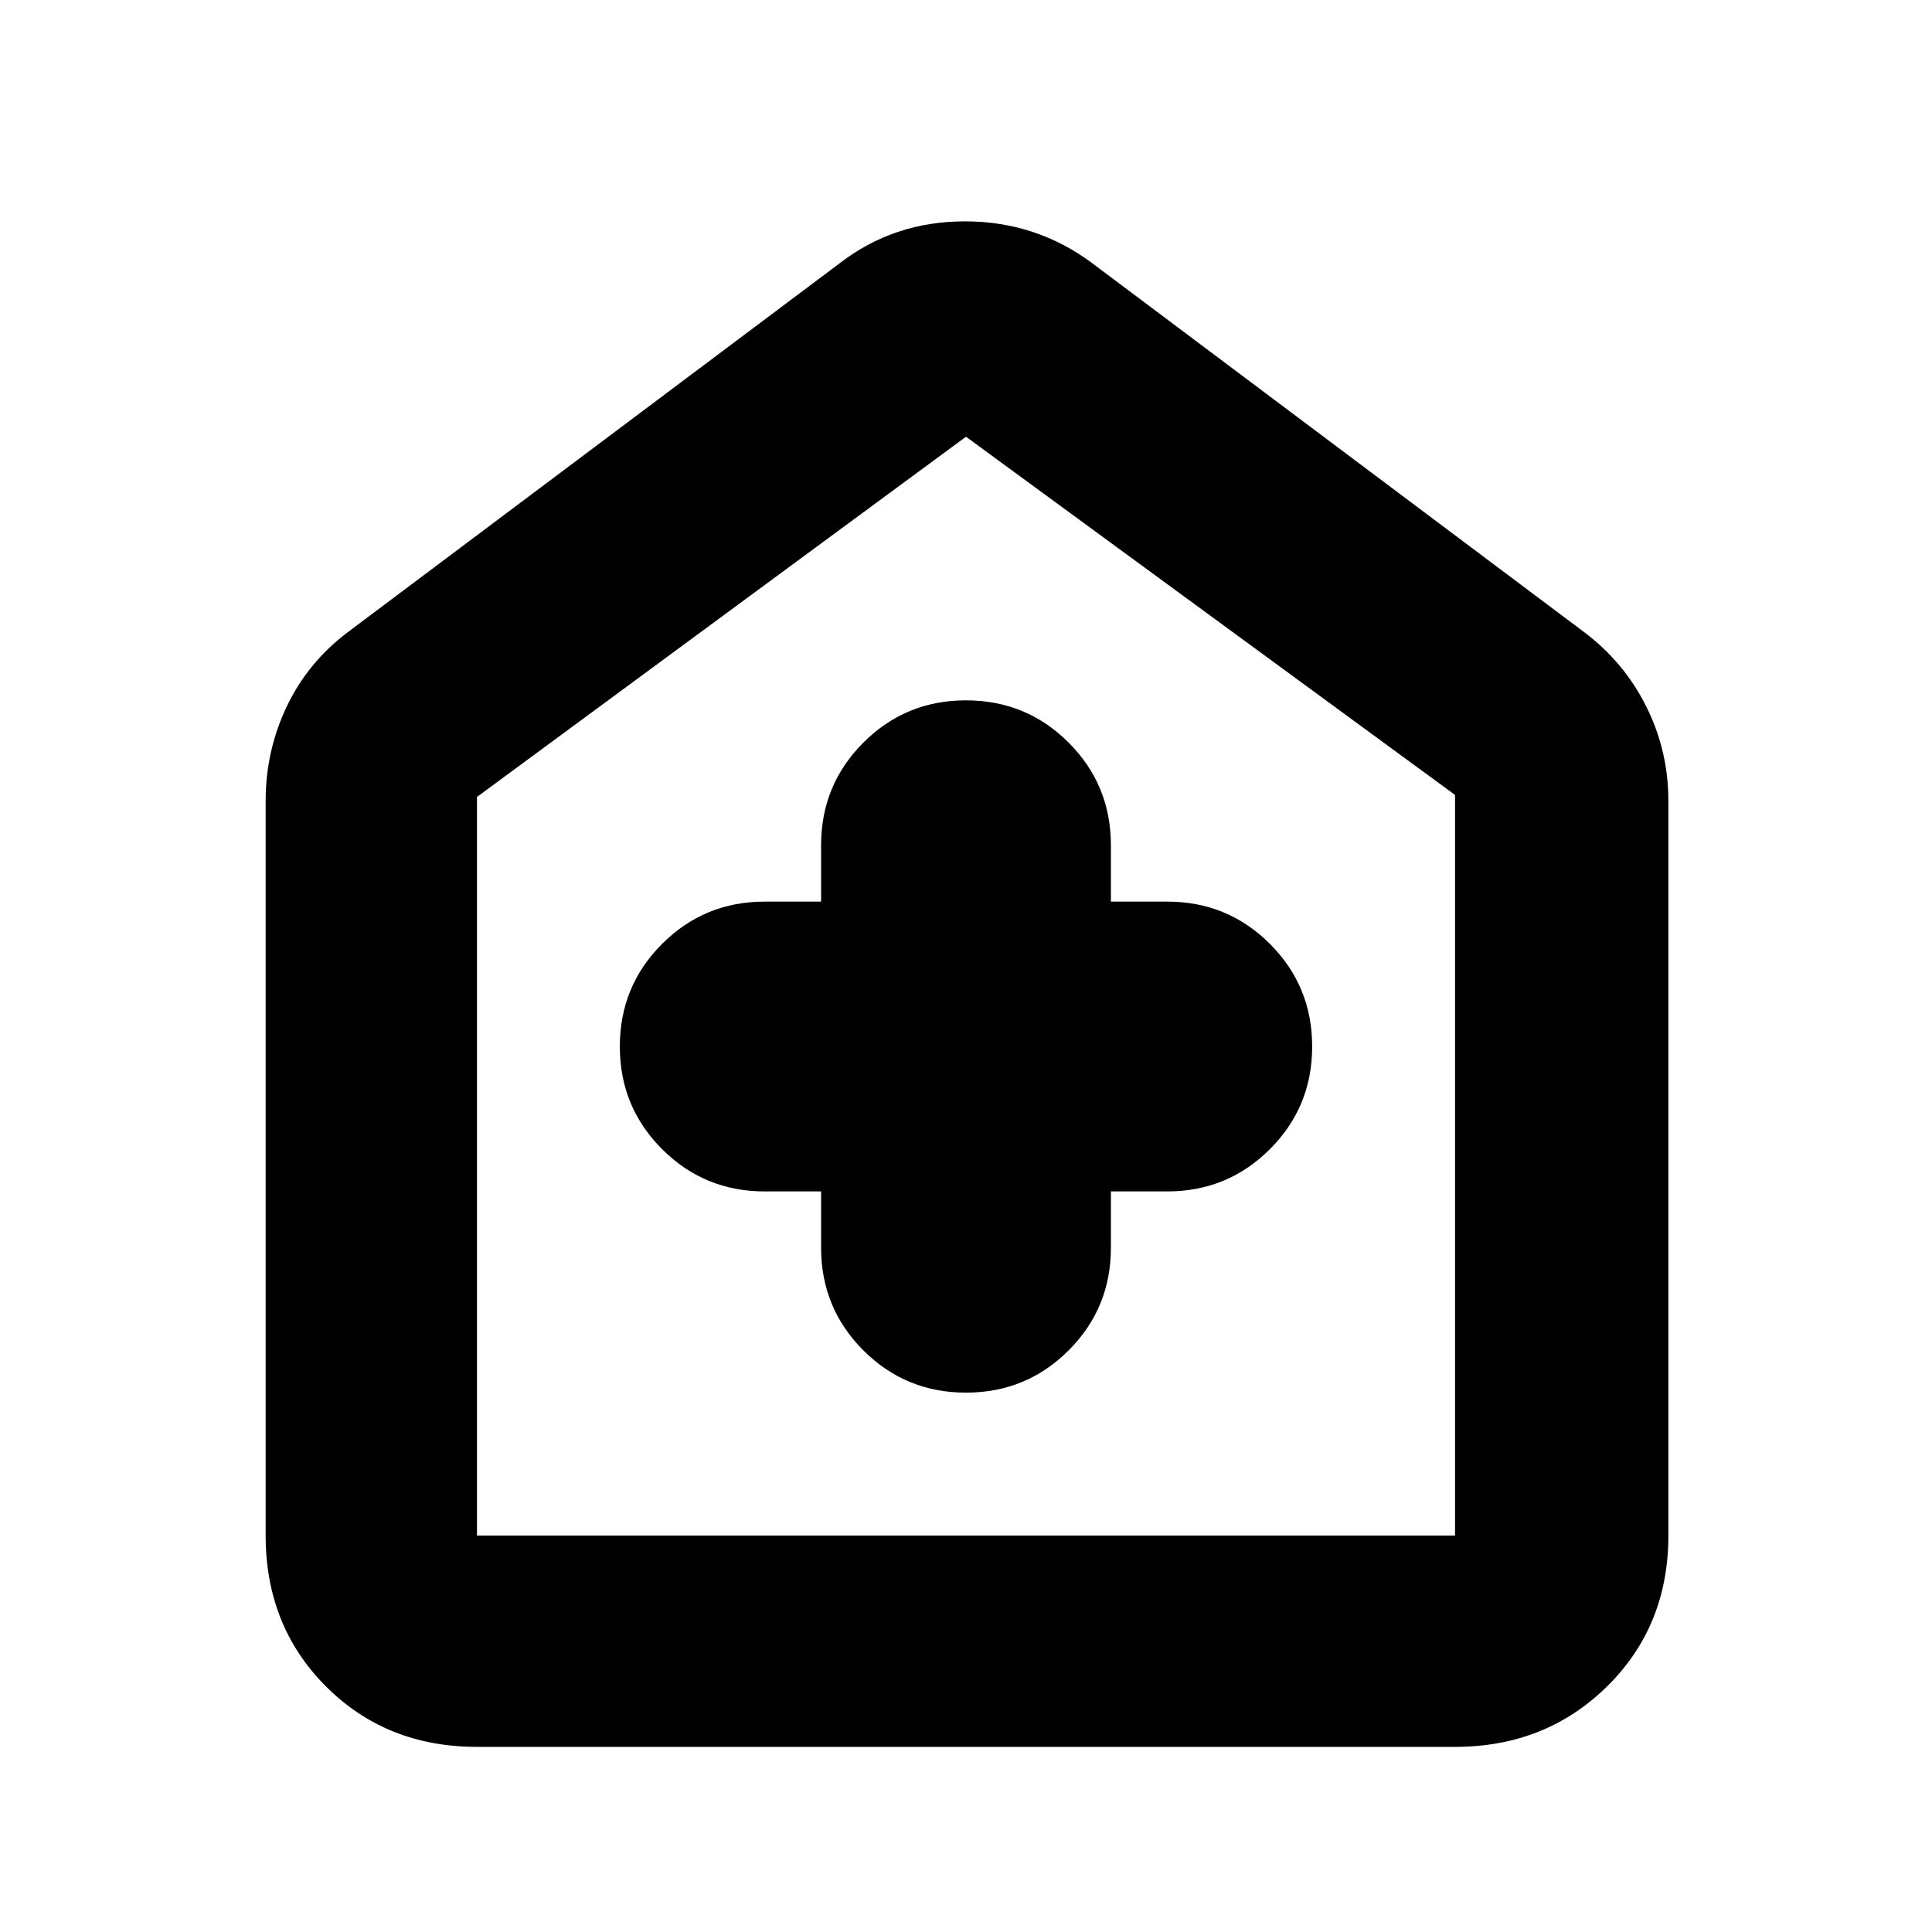 <svg xmlns="http://www.w3.org/2000/svg" height="40" width="40"><path d="M17 24.667v1.166q0 1.25.875 2.125t2.125.875q1.25 0 2.125-.875T23 25.833v-1.166h1.167q1.25 0 2.125-.875t.875-2.125q0-1.25-.875-2.125t-2.125-.875H23V17.5q0-1.25-.875-2.125T20 14.5q-1.25 0-2.125.875T17 17.5v1.167h-1.167q-1.25 0-2.125.875t-.875 2.125q0 1.25.875 2.125t2.125.875Zm-7.125 11.5q-1.875 0-3.125-1.25T5.5 31.792V16.583q0-1.041.438-1.958.437-.917 1.27-1.542l10.167-7.625q1.125-.875 2.604-.875t2.646.875l10.167 7.625q.833.625 1.291 1.542.459.917.459 1.958v15.209q0 1.875-1.271 3.125t-3.146 1.25Zm0-4.375h20.25V16.458L20 9.042 9.875 16.5v15.292ZM20 20.417Z"/></svg>